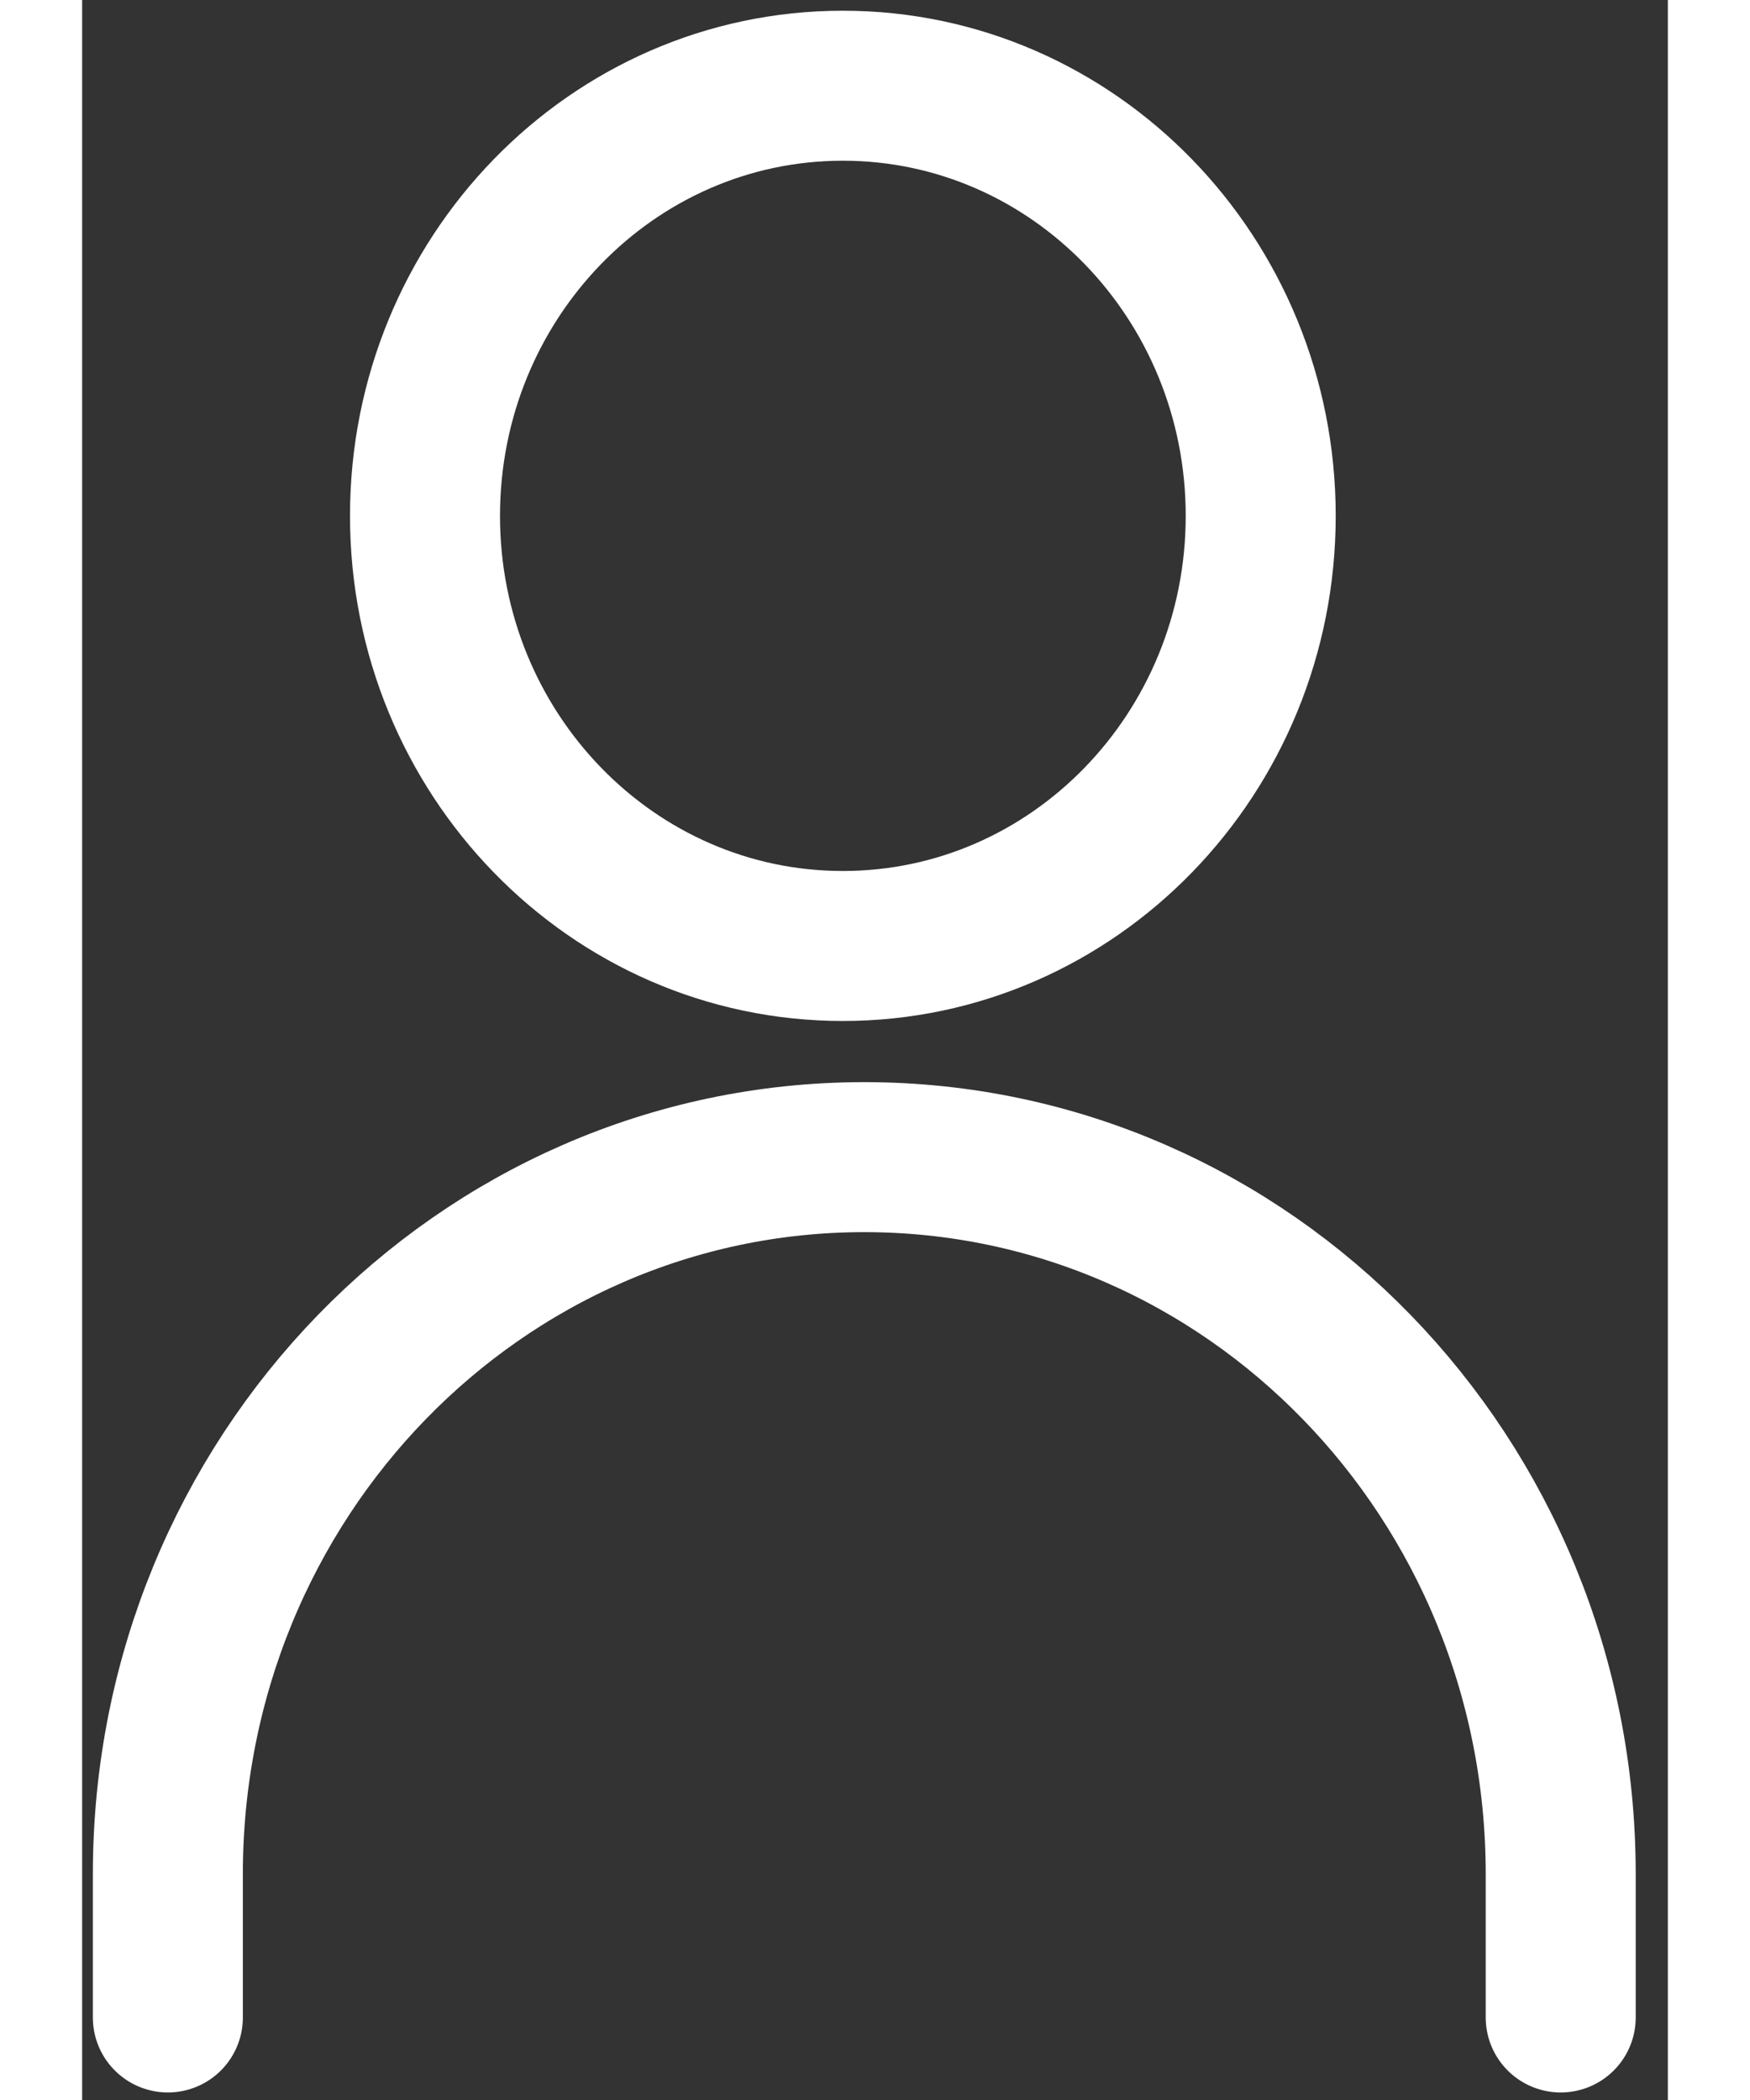 <svg width="25" height="30" viewBox="0 0 37 49" fill="none" xmlns="http://www.w3.org/2000/svg">
<rect x="0" y="0" width="37" height="49" fill="#333333" stroke="none"/>
<path d="M2 47.074V43.728C2 34.489 9.275 27 18.25 27C27.224 27 34.5 34.489 34.5 43.728V47.074" stroke="white" stroke-width="3.5" stroke-linecap="round" stroke-linejoin="round"/>
<path d="M17.75 22.073C23.135 22.073 27.5 17.58 27.5 12.037C27.5 6.494 23.135 2 17.75 2C12.365 2 8 6.494 8 12.037C8 17.58 12.365 22.073 17.75 22.073Z" stroke="white" stroke-width="3.5" stroke-linecap="round" stroke-linejoin="round"/>
</svg>
